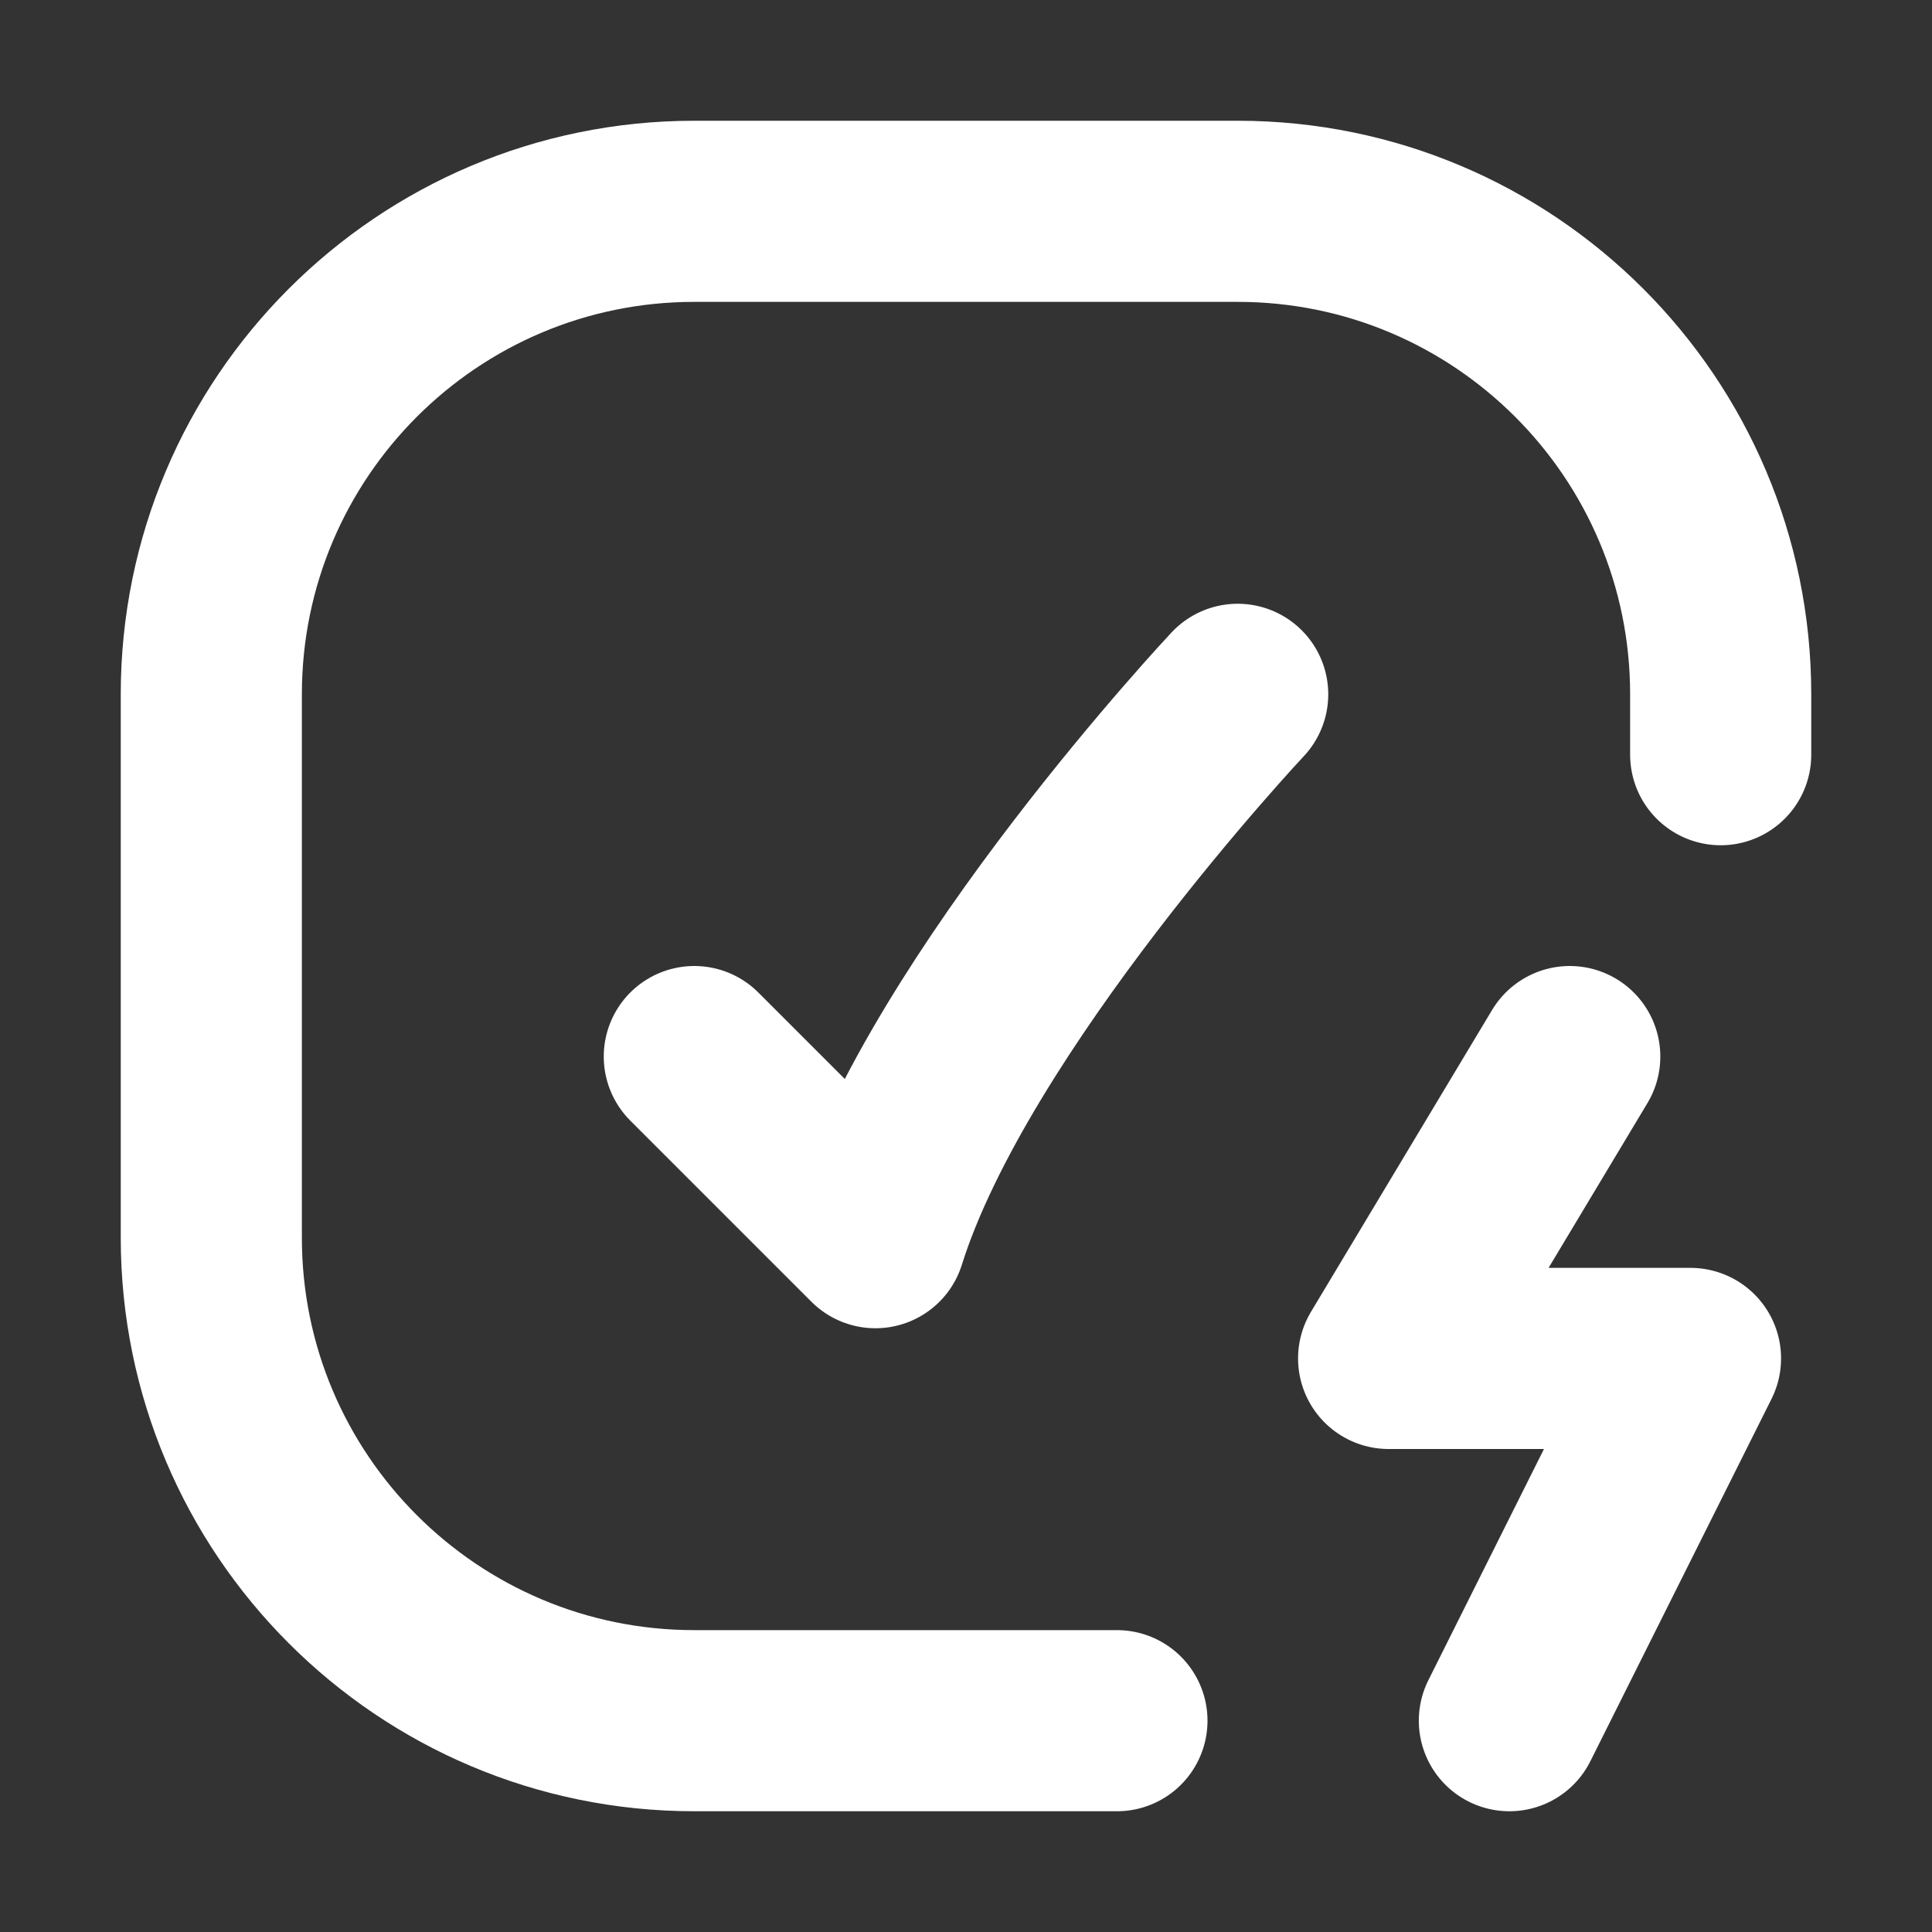 <?xml version="1.0" encoding="UTF-8"?>
<!DOCTYPE svg PUBLIC "-//W3C//DTD SVG 1.1//EN" "http://www.w3.org/Graphics/SVG/1.1/DTD/svg11.dtd">
<svg viewBox="0 0 16 16" width="100%" height="100%" fill="none" xmlns="http://www.w3.org/2000/svg">
<rect x="0" y="0" width="16" height="16" fill="#333333" stroke="none"/>
<path d="M 14.25 6.25 V 5.75 C 14.25 3.541 12.459 1.75 10.25 1.75 H 5.75 C 3.541 1.75 1.75 3.541 1.75 5.75 V 10.25 C 1.75 12.459 3.541 14.25 5.75 14.25 H 9.25 M 13 8.75 L 11.5 11.25 H 14 L 12.5 14.25 M10.25 5.75C10.25 5.75 7.865 8.289 7.25 10.25L5.75 8.75" stroke="white" stroke-width="1.5" stroke-linecap="round" stroke-linejoin="round"/>
</svg>
